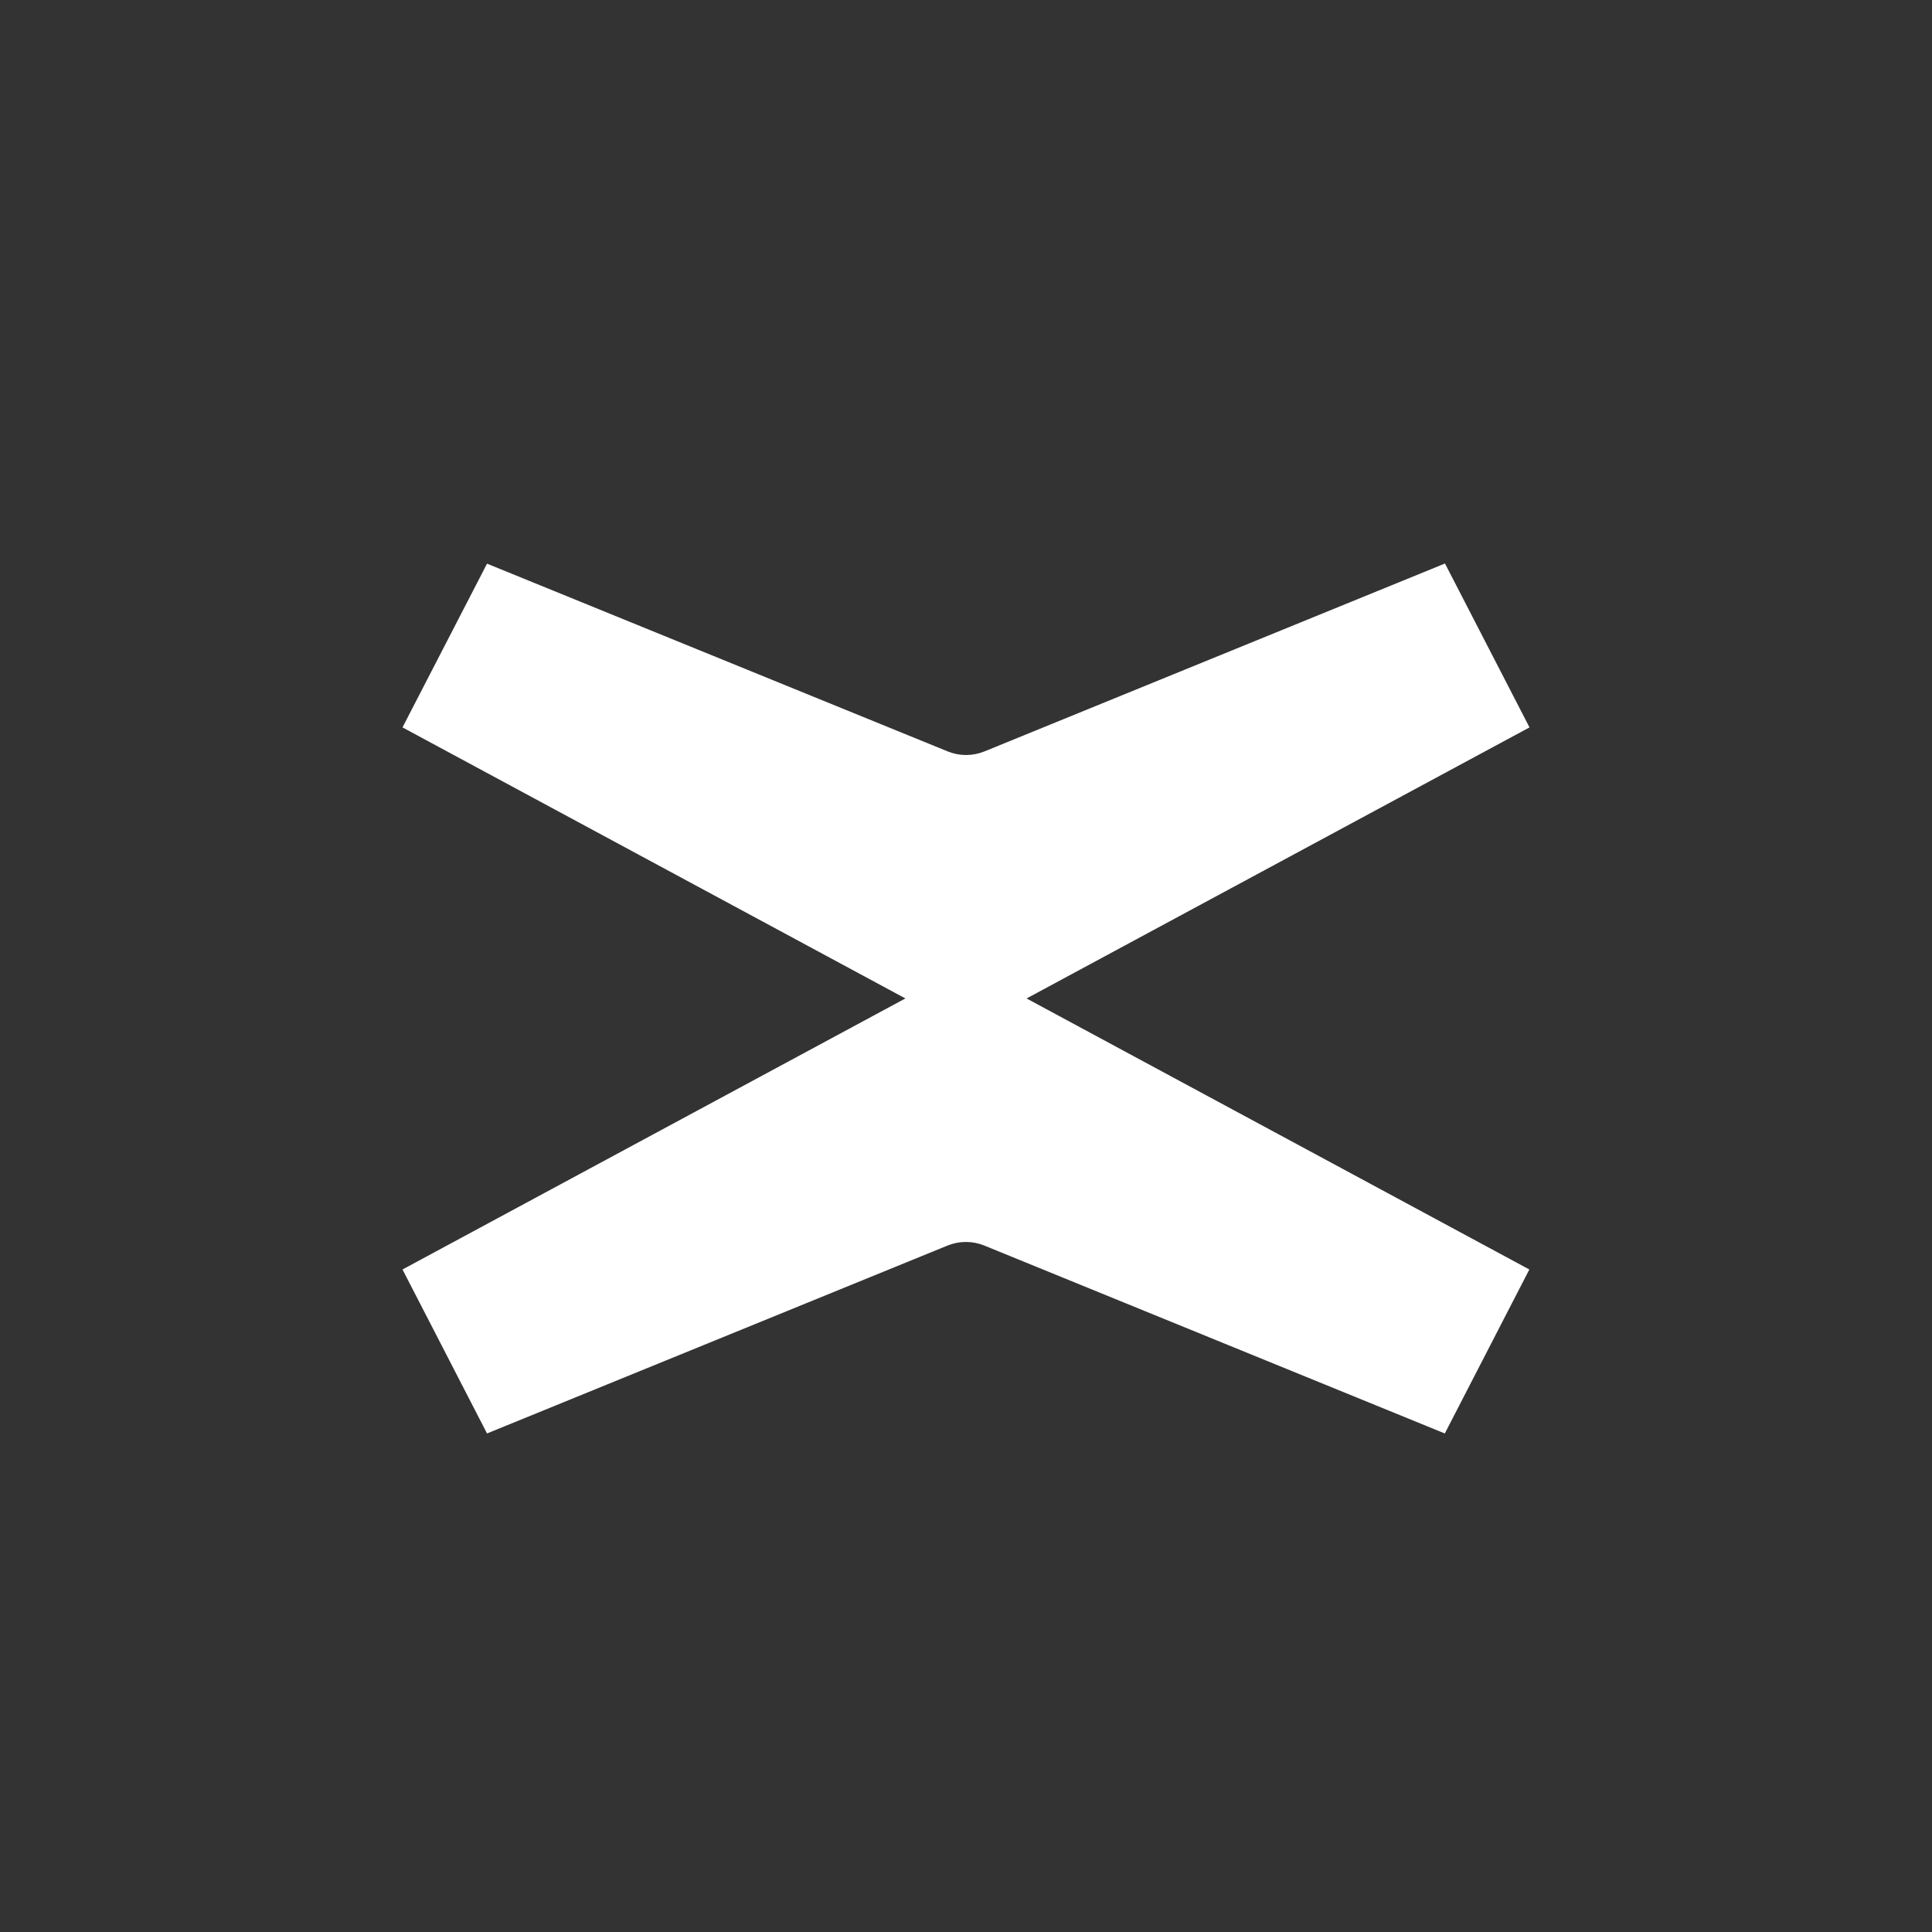 <svg width="24" height="24" viewBox="0 0 24 24" fill="none" xmlns="http://www.w3.org/2000/svg">
<rect x="0" y="0" width="24" height="24" fill="#333333" stroke="none"/>
<path d="M12.753 12.403L19 9.036L17.95 7L12.23 9.334C12.082 9.394 11.919 9.394 11.772 9.334L6.05 7.002L5 9.036L11.247 12.403L5 15.77L6.05 17.807L11.77 15.473C11.918 15.413 12.081 15.413 12.228 15.473L17.948 17.807L18.998 15.77L12.752 12.403H12.753Z" fill="white"/>
</svg>
